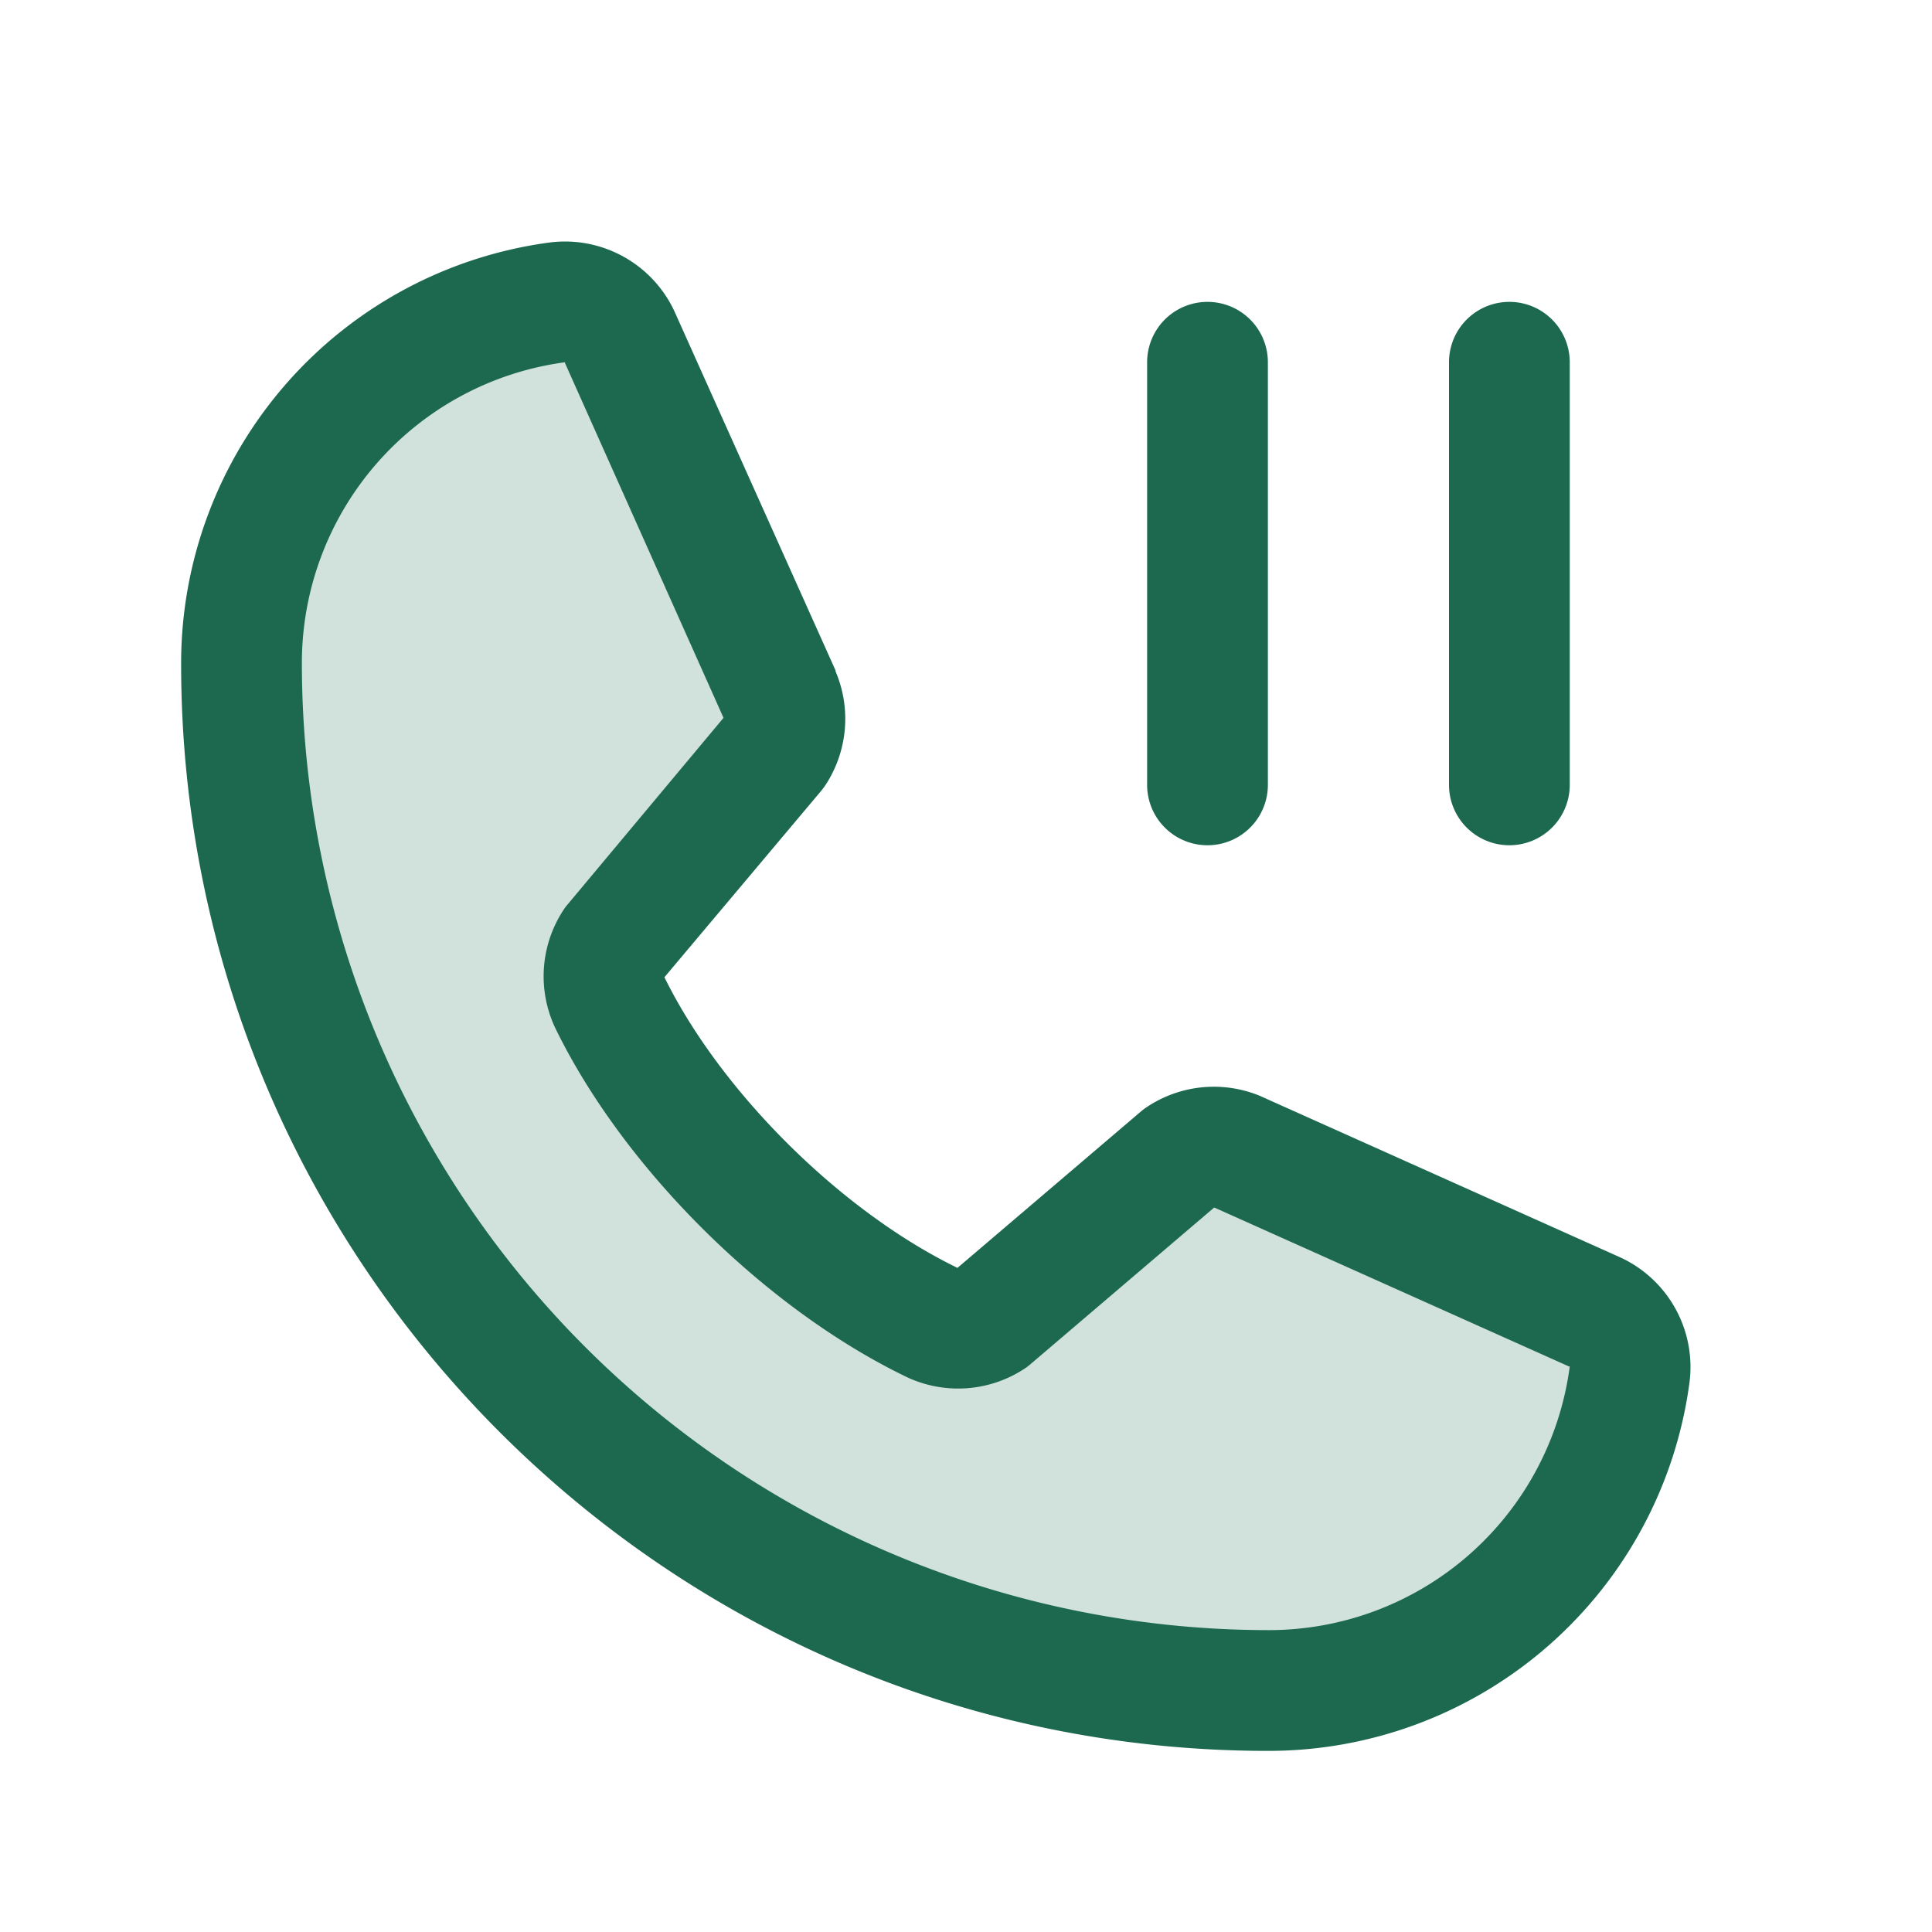 <svg xmlns="http://www.w3.org/2000/svg" viewBox="0 0 256 256" fill="#1C694F"><path d="M215.94,182.08A48.33,48.33,0,0,1,168,224,136,136,0,0,1,32,88,48.33,48.33,0,0,1,73.92,40.06a8,8,0,0,1,8.3,4.8l21.13,47.2a8,8,0,0,1-.66,7.53L81.32,125a7.93,7.93,0,0,0-.54,7.81c8.27,16.93,25.77,34.22,42.75,42.41a7.92,7.92,0,0,0,7.83-.59l25-21.3a8,8,0,0,1,7.59-.69l47.16,21.13A8,8,0,0,1,215.94,182.08Z" opacity="0.2"/><path d="M214.36,166.46l-47.1-21.11-.12-.06a16,16,0,0,0-15.18,1.4,8.12,8.12,0,0,0-.75.56L126.87,168c-15.42-7.49-31.34-23.29-38.83-38.51l20.78-24.71c.2-.25.39-.5.57-.77a16,16,0,0,0,1.32-15.06l0-.12L89.54,41.64a16,16,0,0,0-16.62-9.52A56.26,56.26,0,0,0,24,88c0,79.4,64.6,144,144,144a56.26,56.26,0,0,0,55.88-48.92A16,16,0,0,0,214.36,166.46ZM168,216A128.14,128.14,0,0,1,40,88,40.2,40.2,0,0,1,74.87,48a.61.61,0,0,0,0,.12l21,47L75.2,119.86a6.13,6.13,0,0,0-.57.77,16,16,0,0,0-1,15.7c9.06,18.53,27.73,37.06,46.46,46.11a16,16,0,0,0,15.75-1.14,6.92,6.92,0,0,0,.74-.57L160.89,160l47,21.06h0s.08,0,.11,0A40.21,40.21,0,0,1,168,216Zm24-112V48a8,8,0,0,1,16,0v56a8,8,0,0,1-16,0Zm-40,0V48a8,8,0,0,1,16,0v56a8,8,0,0,1-16,0Z"/></svg>
